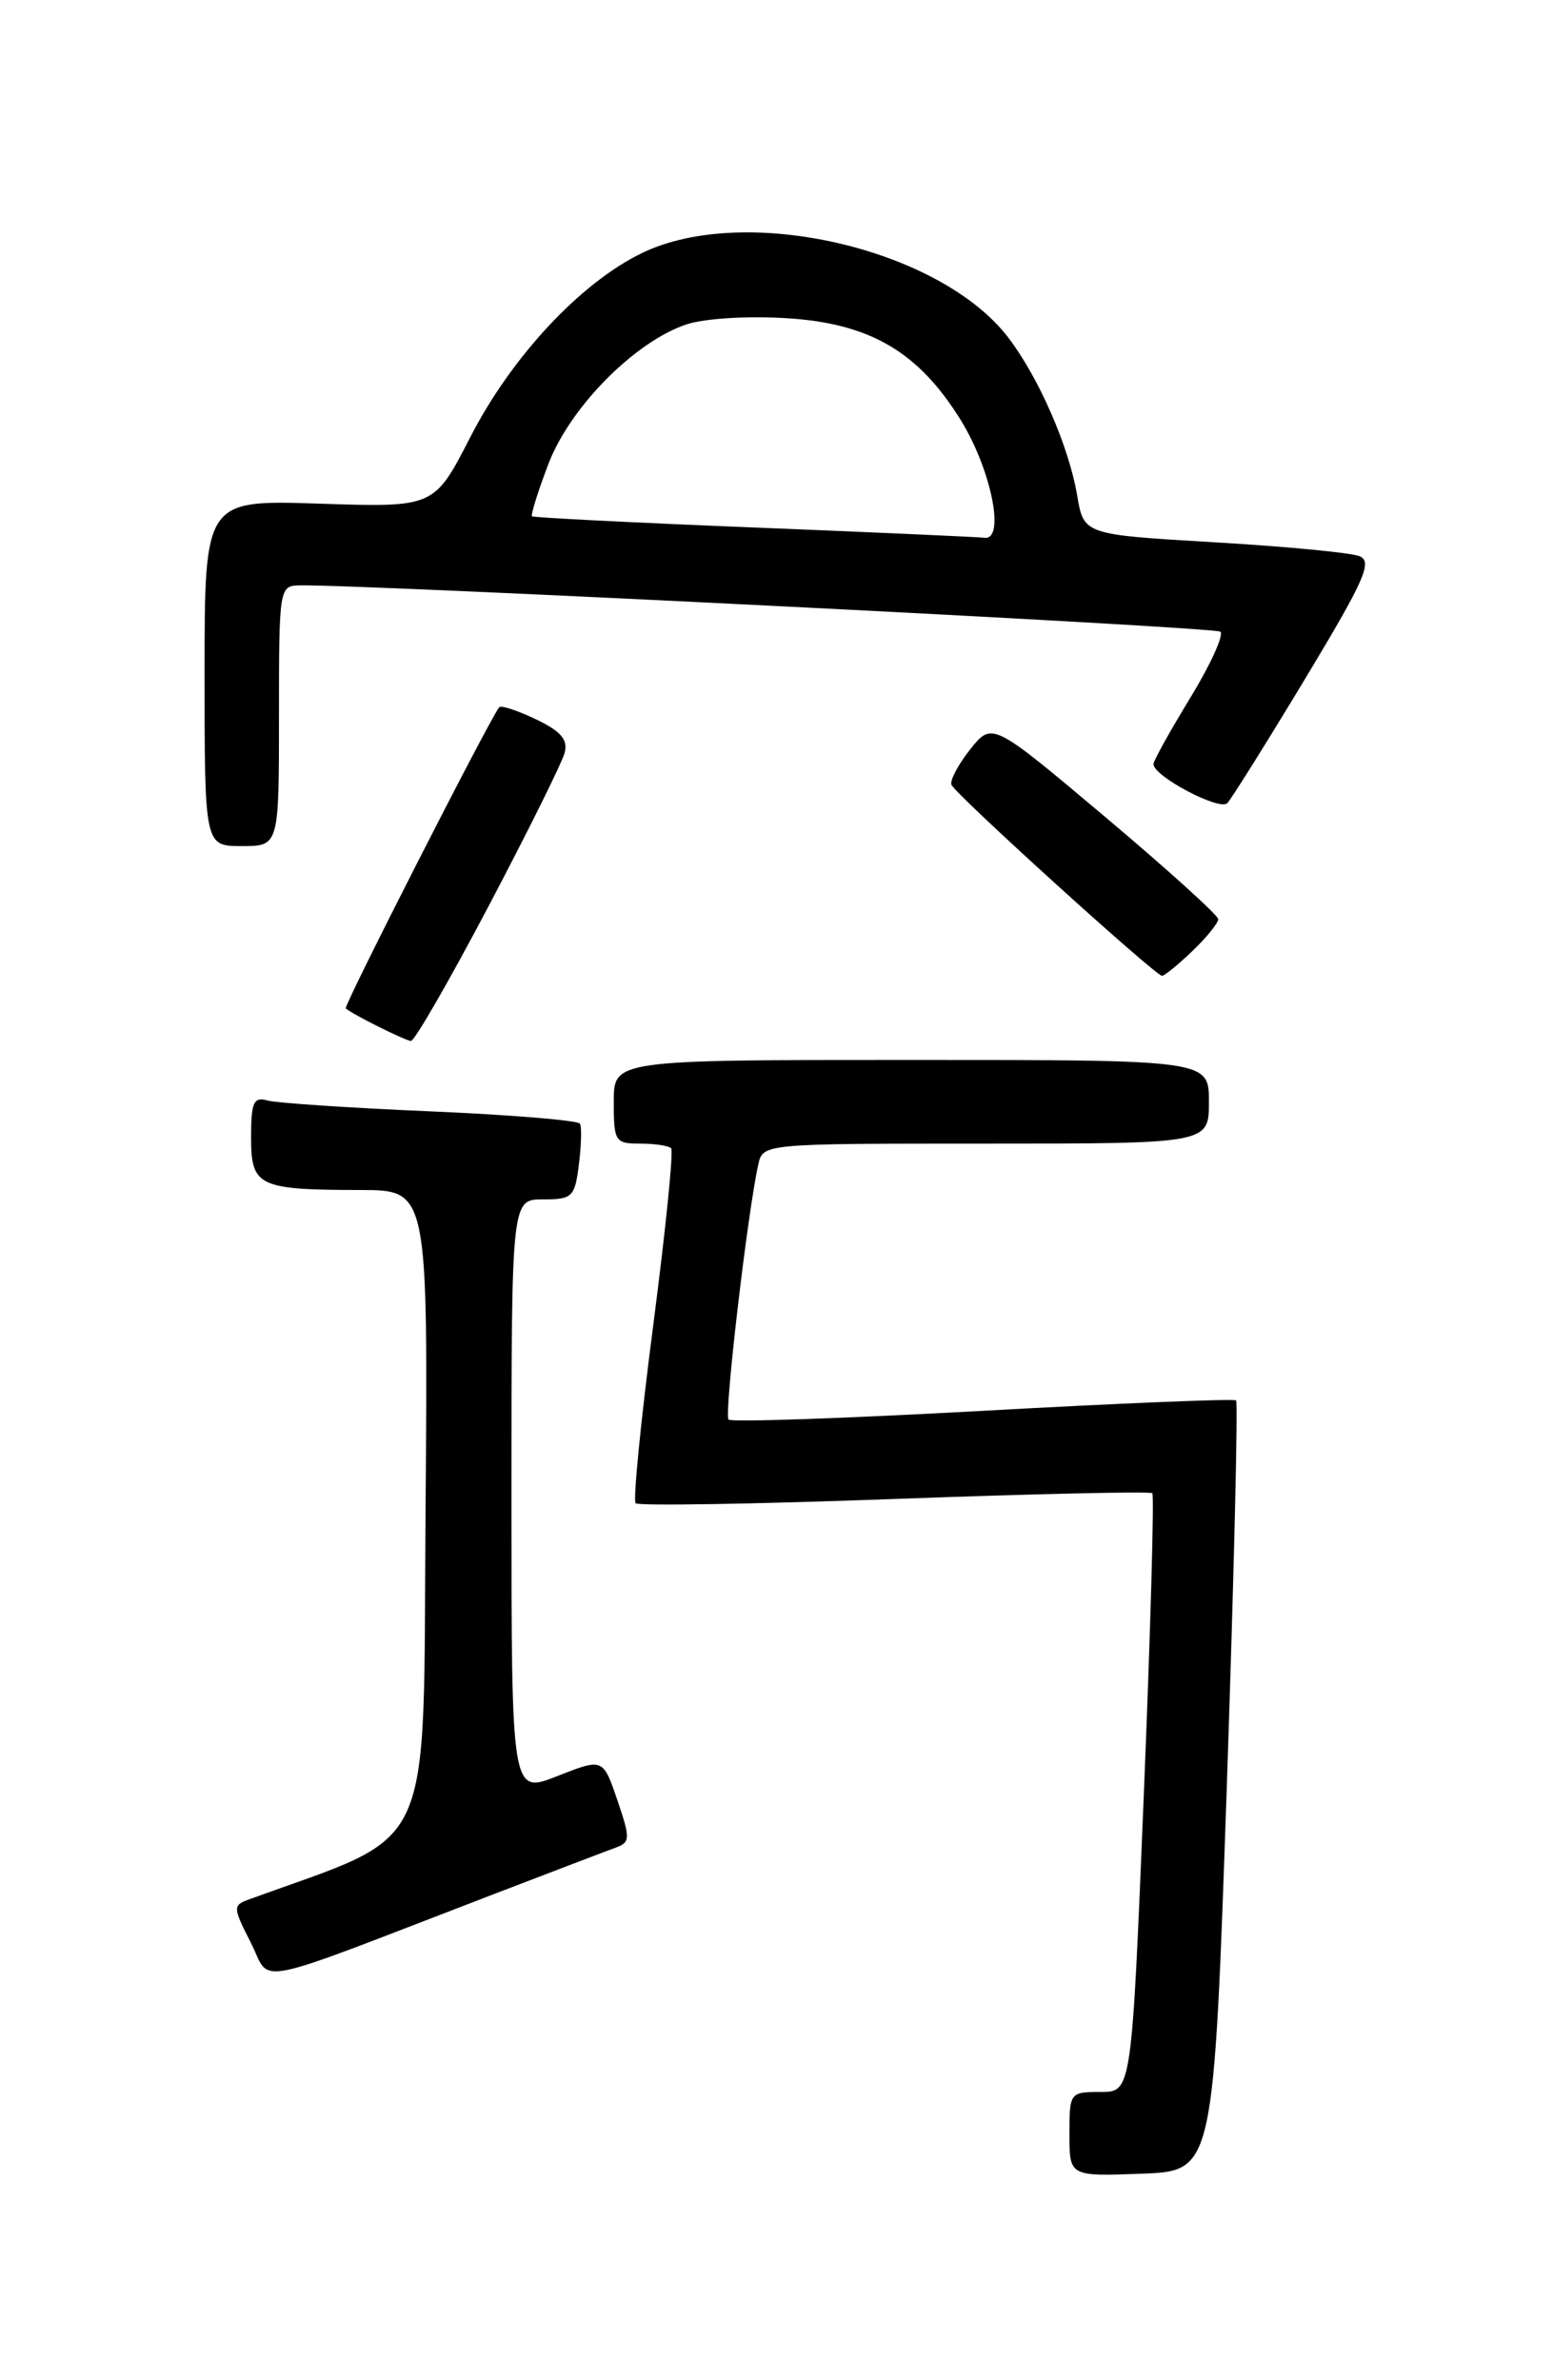<?xml version="1.0" encoding="UTF-8" standalone="no"?>
<!DOCTYPE svg PUBLIC "-//W3C//DTD SVG 1.1//EN" "http://www.w3.org/Graphics/SVG/1.1/DTD/svg11.dtd" >
<svg xmlns="http://www.w3.org/2000/svg" xmlns:xlink="http://www.w3.org/1999/xlink" version="1.1" viewBox="0 0 167 256">
 <g >
 <path fill="currentColor"
d=" M 131.92 192.25 C 132.69 169.56 133.14 150.83 132.92 150.62 C 132.69 150.42 120.44 150.92 105.69 151.74 C 90.95 152.55 78.64 152.98 78.34 152.68 C 77.85 152.18 80.37 130.51 81.54 125.25 C 82.04 123.00 82.04 123.00 106.02 123.00 C 130.00 123.00 130.00 123.00 130.00 118.50 C 130.00 114.00 130.00 114.00 98.00 114.00 C 66.00 114.00 66.00 114.00 66.00 118.50 C 66.00 122.77 66.14 123.00 68.83 123.00 C 70.39 123.00 71.89 123.22 72.17 123.50 C 72.44 123.77 71.57 132.36 70.24 142.57 C 68.91 152.79 68.06 161.39 68.35 161.68 C 68.65 161.98 81.17 161.77 96.19 161.22 C 111.21 160.67 123.68 160.39 123.91 160.60 C 124.13 160.81 123.72 175.38 123.00 192.99 C 121.69 225.00 121.69 225.00 118.35 225.00 C 115.04 225.00 115.00 225.06 115.00 229.54 C 115.00 234.08 115.00 234.08 122.75 233.79 C 130.50 233.50 130.50 233.50 131.92 192.25 Z  M 53.00 203.76 C 59.33 201.33 65.27 199.06 66.21 198.72 C 67.78 198.14 67.80 197.76 66.38 193.59 C 64.84 189.09 64.84 189.09 59.92 191.03 C 55.00 192.97 55.00 192.97 55.00 160.99 C 55.00 129.00 55.00 129.00 58.39 129.00 C 61.56 129.00 61.81 128.75 62.25 125.25 C 62.51 123.19 62.56 121.21 62.37 120.86 C 62.17 120.50 54.92 119.90 46.26 119.53 C 37.59 119.16 29.71 118.63 28.75 118.36 C 27.27 117.94 27.00 118.56 27.00 122.32 C 27.00 127.61 27.75 127.97 38.76 127.99 C 46.03 128.00 46.03 128.00 45.76 162.58 C 45.48 200.32 47.03 196.91 26.72 204.31 C 25.03 204.93 25.05 205.17 26.97 208.94 C 29.26 213.44 26.31 214.02 53.00 203.76 Z  M 52.56 97.42 C 56.78 89.41 60.45 82.00 60.72 80.96 C 61.09 79.55 60.31 78.64 57.62 77.36 C 55.64 76.41 53.87 75.83 53.68 76.07 C 52.64 77.36 36.91 108.23 37.18 108.46 C 37.96 109.13 43.57 111.92 44.19 111.96 C 44.57 111.98 48.34 105.44 52.56 97.42 Z  M 128.20 102.31 C 129.74 100.84 131.00 99.28 131.00 98.86 C 131.00 98.45 125.53 93.50 118.85 87.87 C 106.70 77.64 106.70 77.64 104.35 80.57 C 103.07 82.18 102.14 83.91 102.31 84.40 C 102.61 85.32 124.13 104.85 124.95 104.95 C 125.19 104.98 126.65 103.79 128.20 102.31 Z  M 30.00 77.00 C 30.00 63.16 30.03 63.00 32.25 62.96 C 39.49 62.85 130.63 67.43 131.23 67.94 C 131.63 68.28 130.18 71.47 128.01 75.03 C 125.84 78.59 124.05 81.80 124.04 82.17 C 123.97 83.45 131.15 87.25 131.98 86.38 C 132.44 85.89 136.20 79.88 140.35 73.00 C 146.75 62.37 147.63 60.40 146.19 59.82 C 145.26 59.44 138.21 58.77 130.52 58.32 C 116.54 57.50 116.54 57.50 115.83 53.27 C 114.93 48.00 111.72 40.64 108.44 36.33 C 101.11 26.72 80.14 21.86 69.07 27.20 C 62.44 30.39 55.00 38.37 50.56 47.04 C 46.69 54.58 46.69 54.58 34.35 54.17 C 22.00 53.76 22.00 53.76 22.00 72.38 C 22.00 91.00 22.00 91.00 26.00 91.00 C 30.00 91.00 30.00 91.00 30.00 77.00 Z  M 81.00 56.73 C 68.07 56.21 57.37 55.67 57.21 55.53 C 57.06 55.38 57.85 52.84 58.98 49.88 C 61.32 43.76 68.31 36.71 73.85 34.88 C 75.80 34.24 80.48 33.96 84.70 34.23 C 93.59 34.80 98.78 37.86 103.31 45.18 C 106.58 50.47 108.13 58.10 105.88 57.84 C 105.12 57.75 93.93 57.25 81.00 56.73 Z "/>
</g>
</svg>